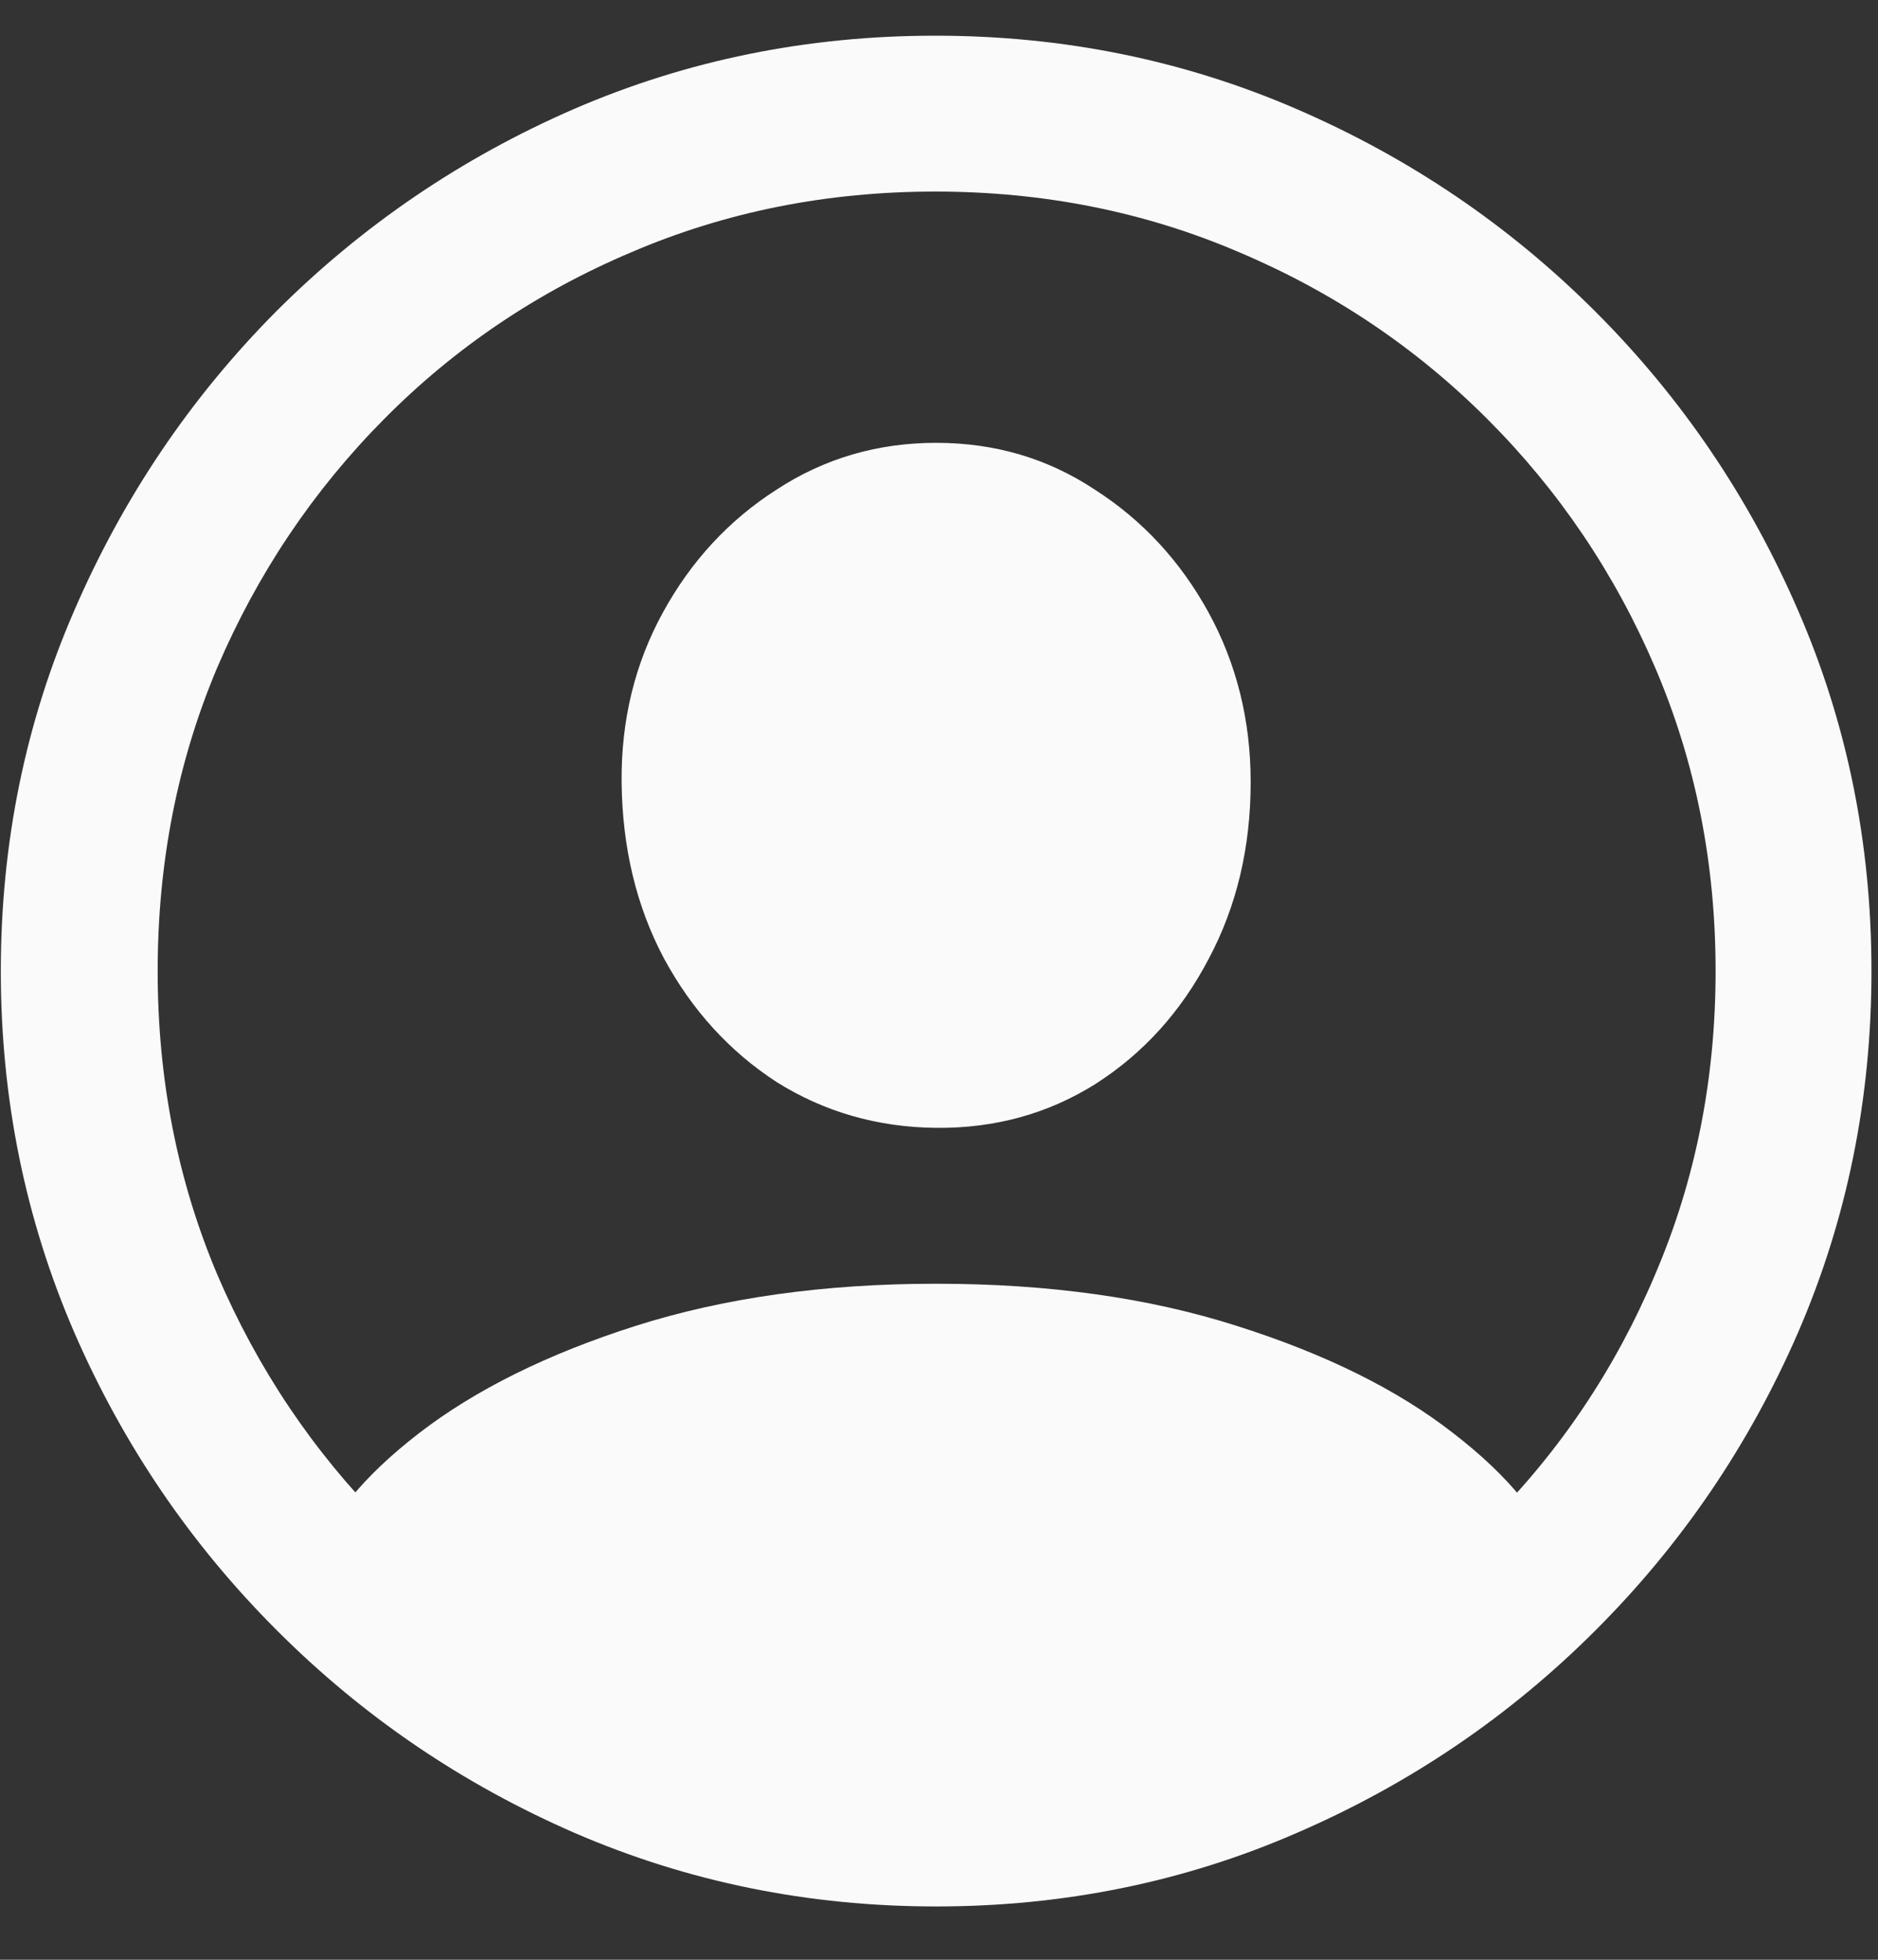 <svg width="23" height="24" viewBox="0 0 23 24" fill="none" xmlns="http://www.w3.org/2000/svg">
<rect x="0" y="0" width="23" height="24" fill="#333333" stroke="none"/>
<path d="M11.465 13.812C10.747 13.805 10.095 13.617 9.511 13.251C8.935 12.876 8.474 12.371 8.13 11.734C7.793 11.098 7.621 10.379 7.613 9.578C7.606 8.822 7.774 8.129 8.119 7.5C8.463 6.872 8.927 6.37 9.511 5.996C10.095 5.614 10.747 5.423 11.465 5.423C12.184 5.423 12.832 5.614 13.408 5.996C13.992 6.37 14.456 6.872 14.801 7.5C15.145 8.129 15.317 8.822 15.317 9.578C15.317 10.379 15.145 11.102 14.801 11.746C14.464 12.389 14.003 12.899 13.419 13.273C12.835 13.64 12.184 13.819 11.465 13.812ZM19.147 19.304C18.466 19.97 17.665 20.539 16.744 21.011C15.83 21.482 14.906 21.842 13.97 22.089C13.034 22.343 12.199 22.471 11.465 22.471C10.739 22.471 9.904 22.343 8.961 22.089C8.025 21.842 7.097 21.482 6.176 21.011C5.255 20.539 4.458 19.97 3.784 19.304L3.817 19.169C4.005 18.622 4.443 18.083 5.131 17.552C5.82 17.02 6.704 16.582 7.782 16.238C8.867 15.893 10.095 15.721 11.465 15.721C12.843 15.721 14.071 15.893 15.149 16.238C16.235 16.582 17.118 17.02 17.799 17.552C18.488 18.083 18.926 18.626 19.113 19.18L19.147 19.304ZM11.465 23.347C9.901 23.347 8.426 23.047 7.041 22.448C5.663 21.849 4.446 21.022 3.391 19.966C2.335 18.911 1.508 17.694 0.909 16.316C0.31 14.931 0.01 13.456 0.01 11.892C0.01 10.327 0.31 8.856 0.909 7.478C1.508 6.093 2.331 4.873 3.379 3.817C4.435 2.761 5.652 1.934 7.029 1.335C8.414 0.736 9.889 0.437 11.454 0.437C13.019 0.437 14.494 0.736 15.879 1.335C17.264 1.934 18.484 2.761 19.54 3.817C20.596 4.873 21.423 6.093 22.022 7.478C22.621 8.856 22.92 10.327 22.92 11.892C22.92 13.456 22.621 14.931 22.022 16.316C21.423 17.694 20.596 18.911 19.54 19.966C18.484 21.022 17.264 21.849 15.879 22.448C14.501 23.047 13.03 23.347 11.465 23.347ZM11.465 21.438C12.79 21.438 14.03 21.19 15.183 20.696C16.343 20.202 17.358 19.521 18.226 18.652C19.102 17.776 19.783 16.762 20.27 15.609C20.764 14.456 21.011 13.217 21.011 11.892C21.011 10.566 20.764 9.327 20.27 8.174C19.776 7.021 19.091 6.007 18.215 5.131C17.339 4.255 16.324 3.574 15.171 3.087C14.018 2.593 12.779 2.346 11.454 2.346C10.129 2.346 8.89 2.593 7.737 3.087C6.584 3.574 5.573 4.255 4.705 5.131C3.836 6.007 3.155 7.021 2.661 8.174C2.174 9.327 1.931 10.566 1.931 11.892C1.931 13.217 2.174 14.456 2.661 15.609C3.155 16.762 3.836 17.776 4.705 18.652C5.581 19.521 6.595 20.202 7.748 20.696C8.901 21.19 10.14 21.438 11.465 21.438Z" fill="#FAFAFA"/>
</svg>
